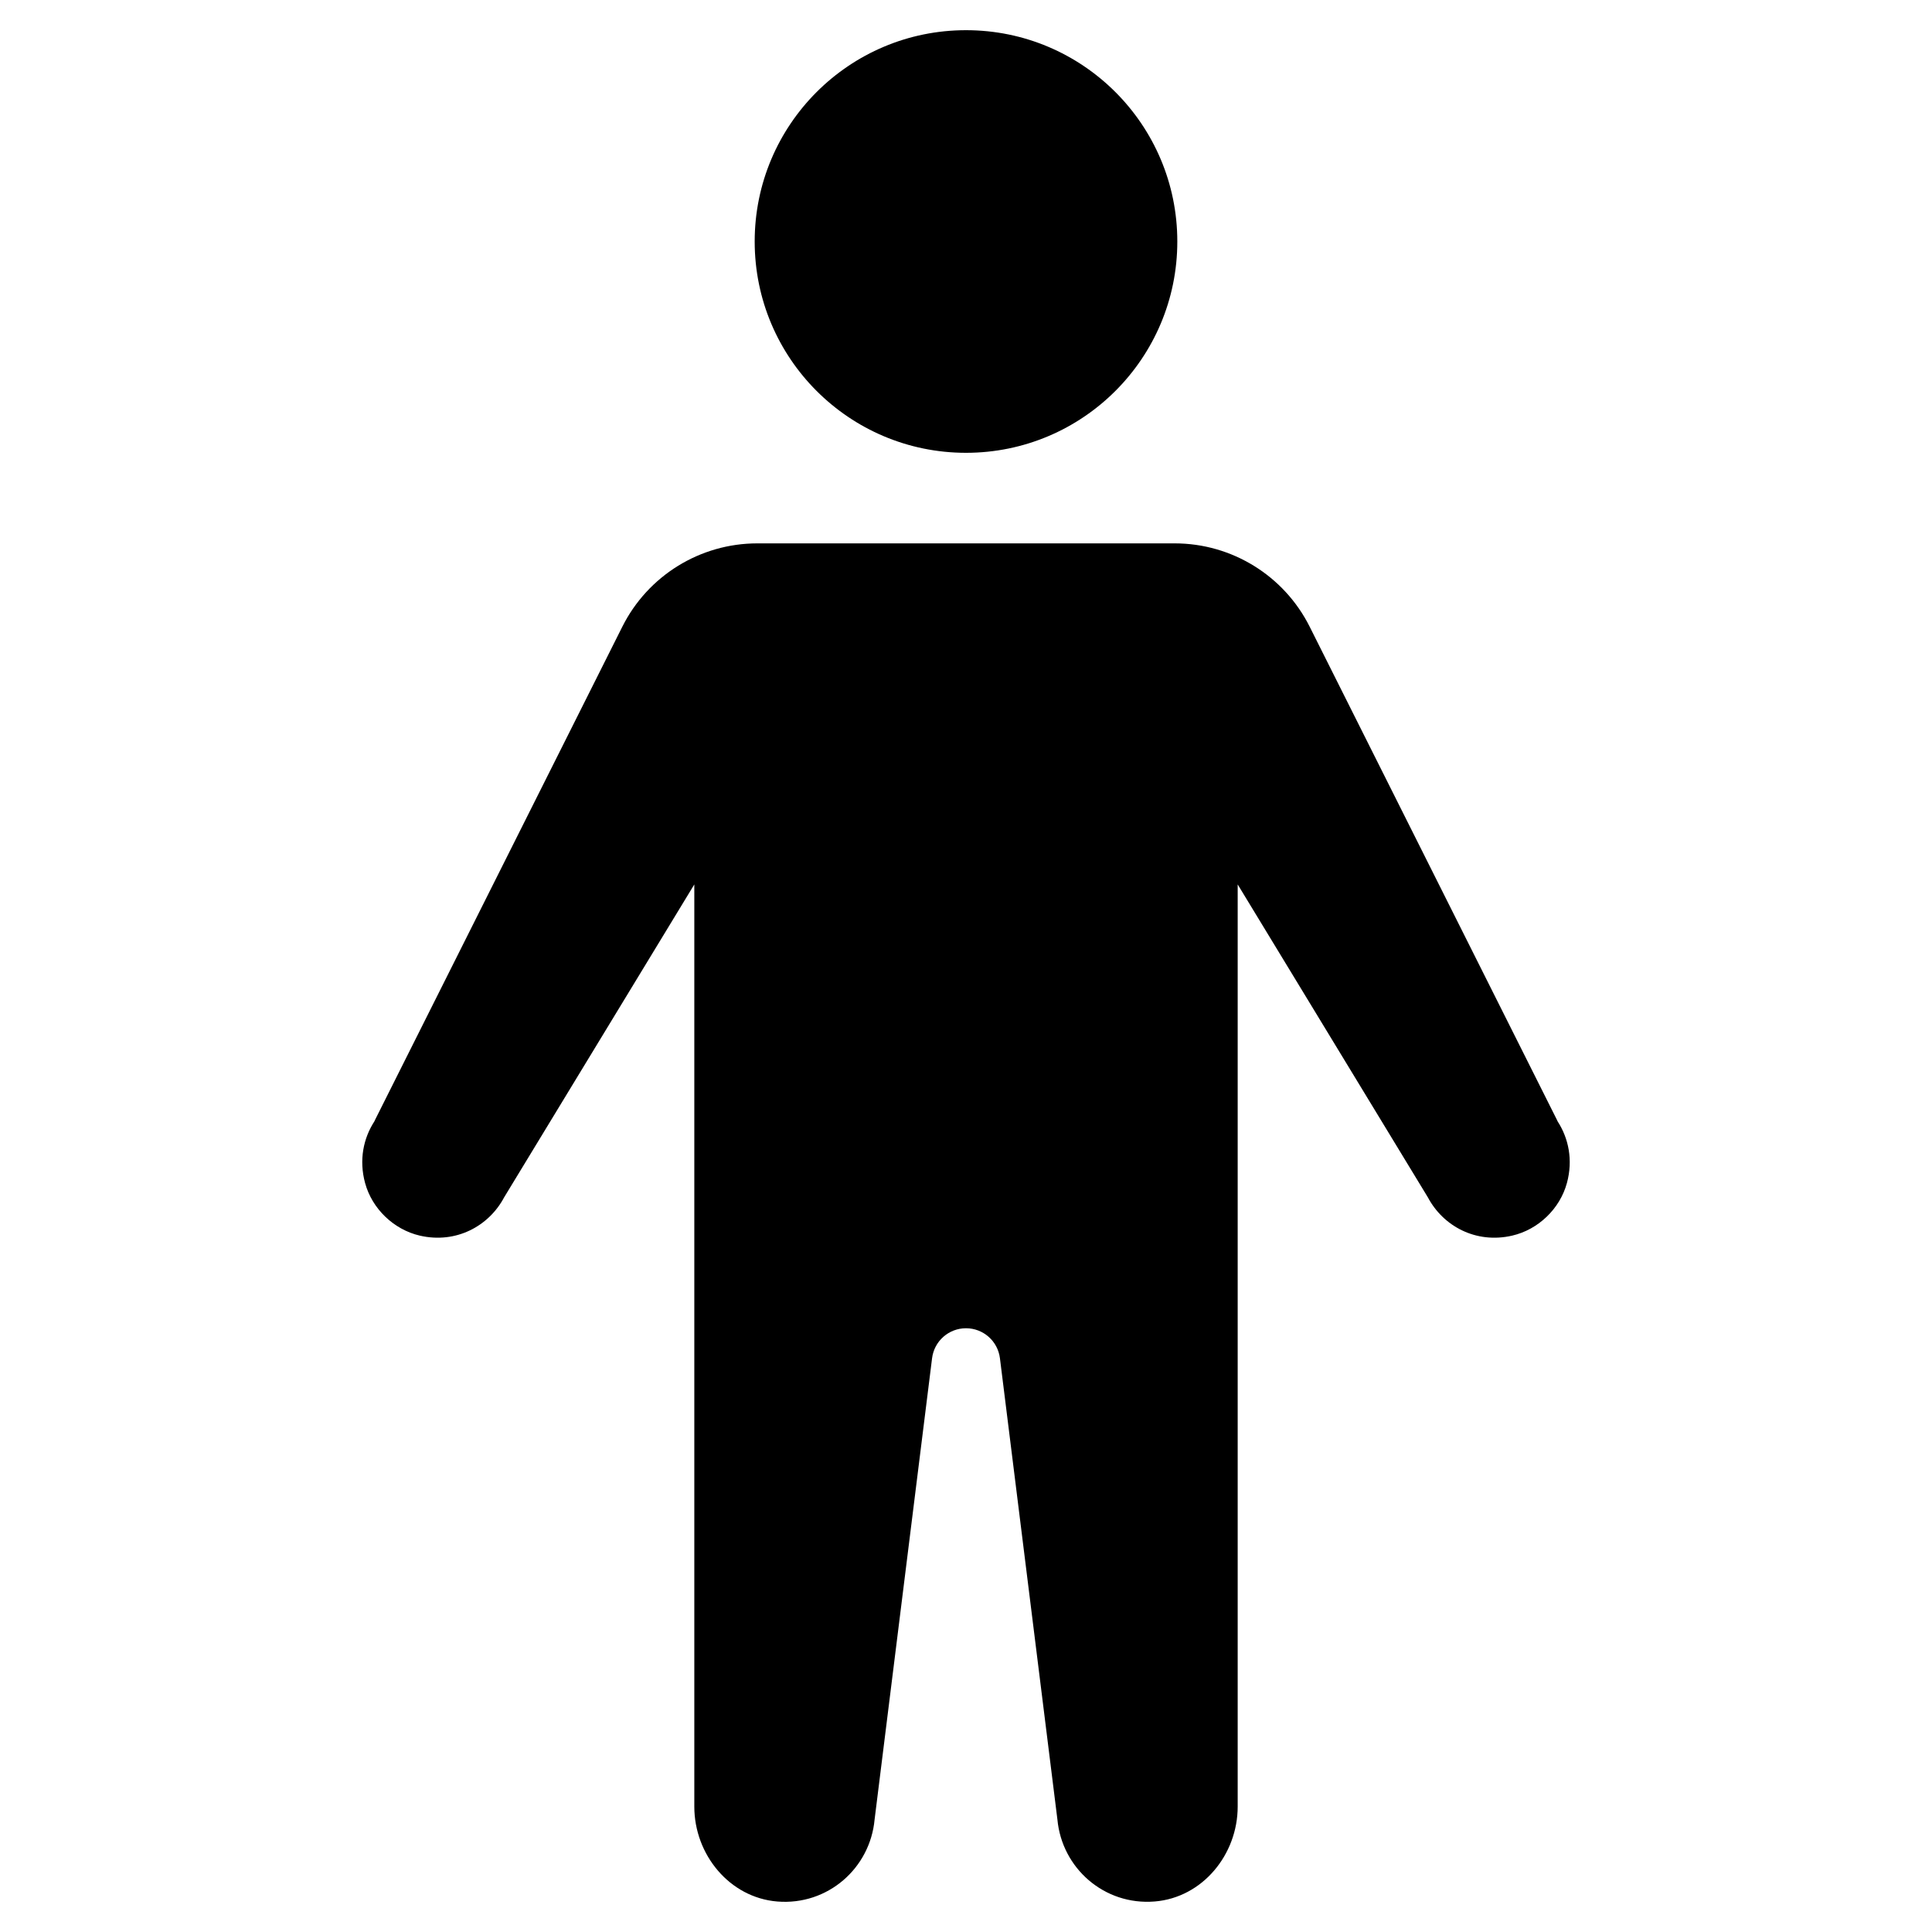 <?xml version="1.0" encoding="utf-8"?>
<!-- Generator: Adobe Illustrator 20.0.0, SVG Export Plug-In . SVG Version: 6.00 Build 0)  -->
<!DOCTYPE svg PUBLIC "-//W3C//DTD SVG 1.1//EN" "http://www.w3.org/Graphics/SVG/1.1/DTD/svg11.dtd">
<svg version="1.1" id="Layer_1" xmlns="http://www.w3.org/2000/svg" xmlns:xlink="http://www.w3.org/1999/xlink" x="0px" y="0px"
	 width="64px" height="64px" viewBox="0 0 64 64" enable-background="new 0 0 64 64" xml:space="preserve">
<circle cx="32" cy="8" r="7"/>
<path d="M51.593,37.132l-8.209-16.373C42.535,19.068,40.806,18,38.914,18H25.086c-1.892,0-3.622,1.068-4.47,2.759l-8.209,16.373
	l0.003,0.002c-0.372,0.567-0.524,1.291-0.316,2.055c0.232,0.854,0.949,1.541,1.81,1.742c1.206,0.28,2.293-0.317,2.797-1.269
	L23,29.298v30.548c0,1.588,1.166,3.015,2.749,3.144c1.676,0.136,3.076-1.109,3.223-2.716l1.904-15.281
	C30.947,44.425,31.429,44,32,44s1.053,0.425,1.124,0.992l1.904,15.281c0.148,1.607,1.547,2.852,3.223,2.716
	C39.834,62.861,41,61.434,41,59.846V29.298l6.299,10.364c0.504,0.953,1.591,1.549,2.797,1.269c0.862-0.2,1.578-0.888,1.81-1.742
	c0.208-0.765,0.055-1.488-0.316-2.055L51.593,37.132z"/>
</svg>
